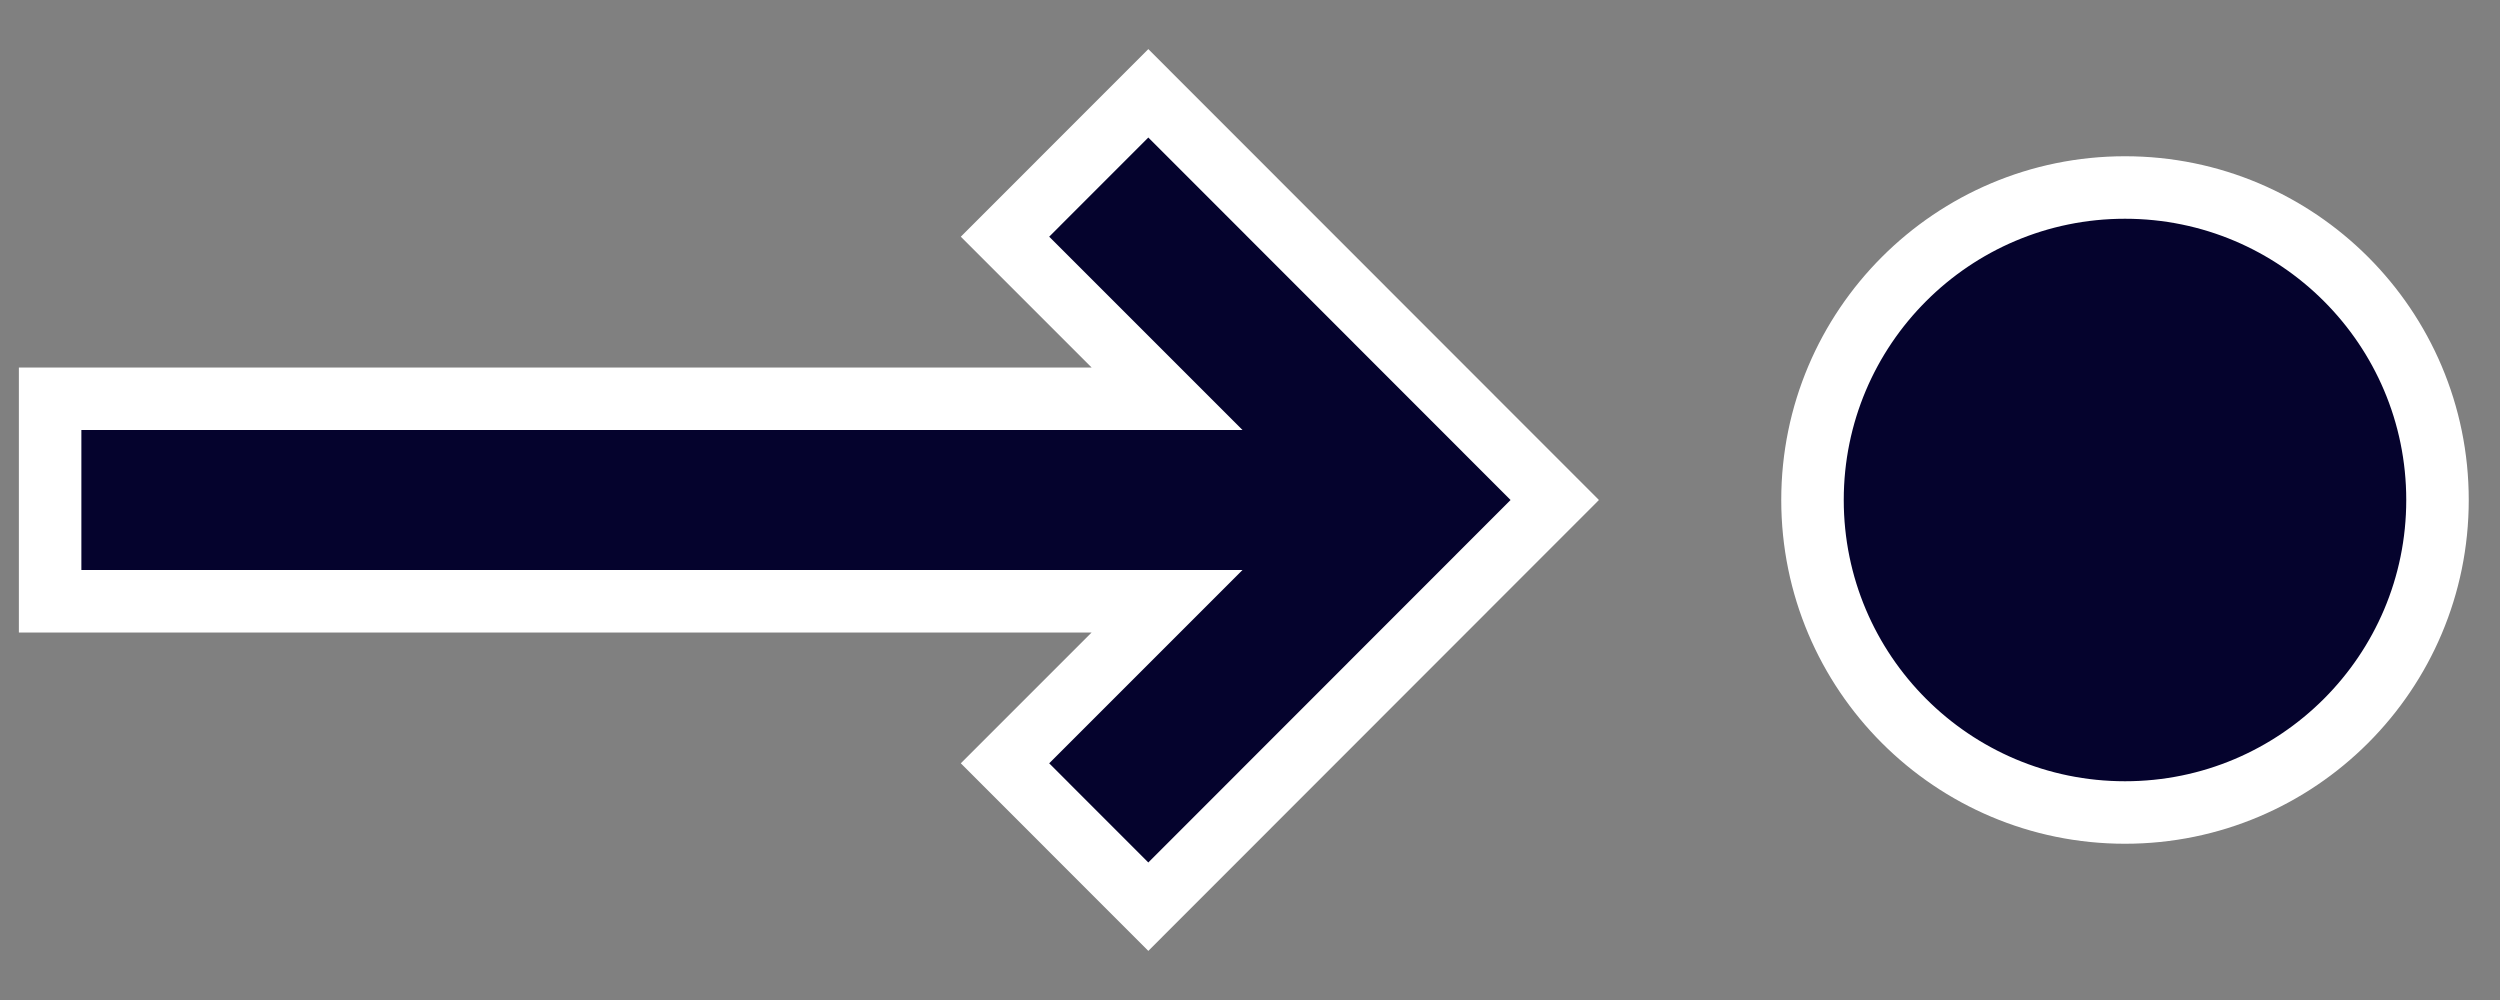 <svg xmlns="http://www.w3.org/2000/svg" width="40" height="16" viewBox="0 0 40 16">
  <rect x="0" y="0" width="40" height="16" fill="#808080" stroke="none"/>
  <g fill="#05032D" stroke="#FFF" transform="rotate(-90 7.5 6.5)">
    <path d="M17.673,4.38 L15.08,1.787 L17.373,-0.507 L23.876,6 L17.373,12.507 L15.08,10.213 L17.673,7.62 L-0.198,7.62 L-0.198,4.38 L17.673,4.38 Z" transform="rotate(90 6 6)"/>
    <path d="M10,5 C10,7.761 7.761,10 5,10 C2.239,10 0,7.761 0,5 C0,2.239 2.239,0 5,0 C7.761,0 10,2.239 10,5 Z" transform="translate(1 28)"/>
  </g>
</svg>
